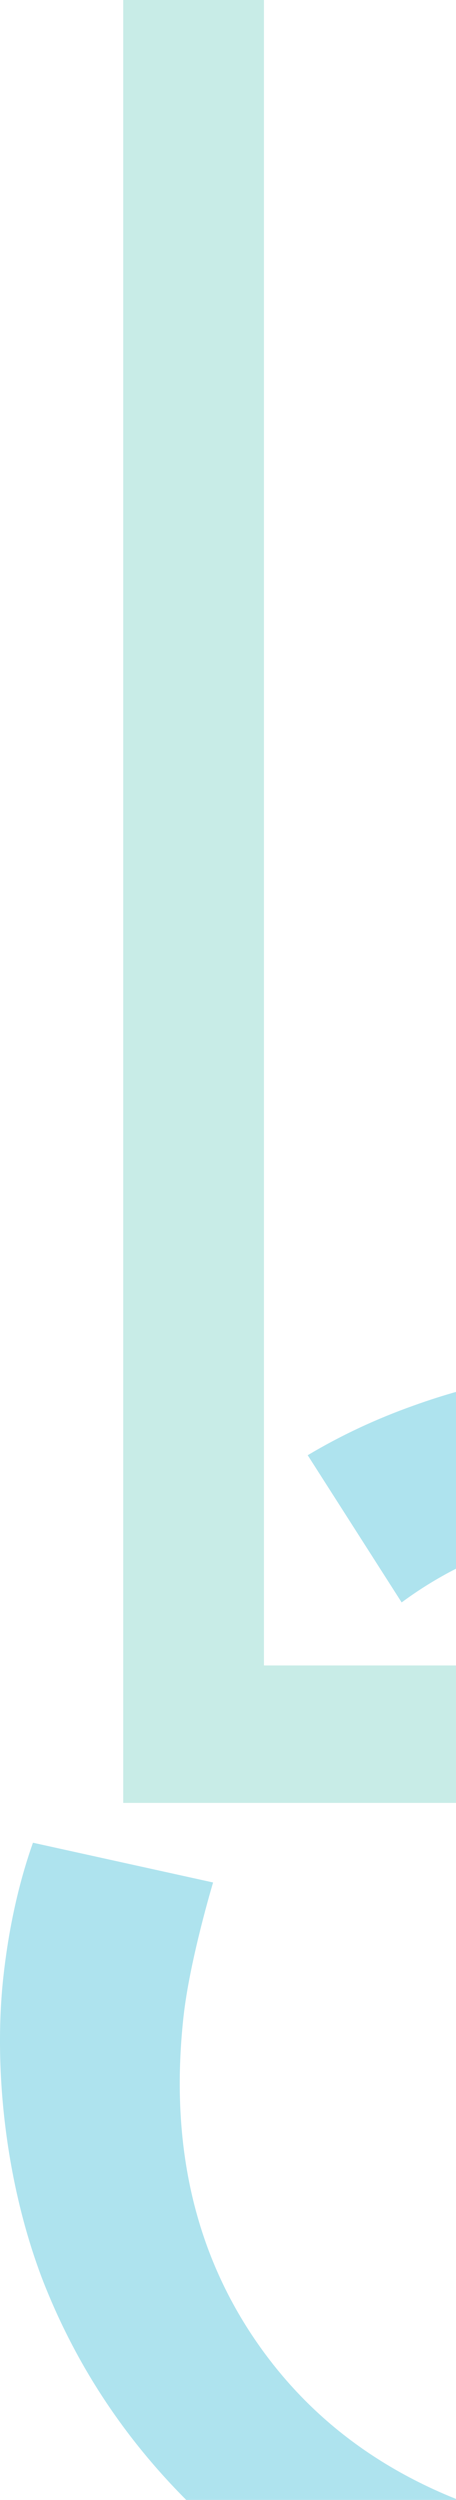 <svg width="146" height="800" viewBox="0 0 146 800" fill="none" xmlns="http://www.w3.org/2000/svg">
<g opacity="0.32">
<path d="M39.452 576.945V-63H84.513V532.957H189.367V576.945H39.452Z" fill="#53C2B3"/>
<path d="M165.076 494.116C189.782 485.769 216.605 484.787 245.543 491.171C274.482 497.555 299.195 509.905 319.681 528.222C339.857 546.065 353.994 568.662 362.094 596.016C369.884 622.895 370.278 652.2 363.278 683.933C356.278 715.666 343.59 742.085 325.216 763.193C306.444 784.212 284.111 798.765 258.216 806.85C232.01 814.461 204.438 815.074 175.499 808.691C135.064 799.771 104.368 780.622 83.412 751.244C62.455 721.867 54.236 686.574 58.754 645.365C60.733 627.31 68.229 602.41 68.229 602.41L10.55 589.686C6.792 600.306 3.053 614.586 1.074 632.641C-2.01 660.771 1.375 697.232 13.464 729.118C25.639 760.616 44.799 787.772 70.945 810.584C97.177 833.009 128.528 848.244 164.999 856.289C203.452 864.772 240.456 863.804 276.011 853.386C311.652 842.581 342.246 823.561 367.792 796.325C392.942 769.002 409.871 735.604 418.579 696.132C427.286 656.66 425.98 619.24 414.659 583.871C403.027 548.028 383.276 517.902 355.403 493.492C327.616 468.694 294.497 452.054 256.044 443.572C212.041 433.865 170.844 435.937 132.453 449.788C120.43 454.054 109.119 459.353 98.518 465.687L128.595 512.79C139.597 504.648 151.758 498.423 165.076 494.116Z" fill="#00A6CB"/>
</g>
</svg>
